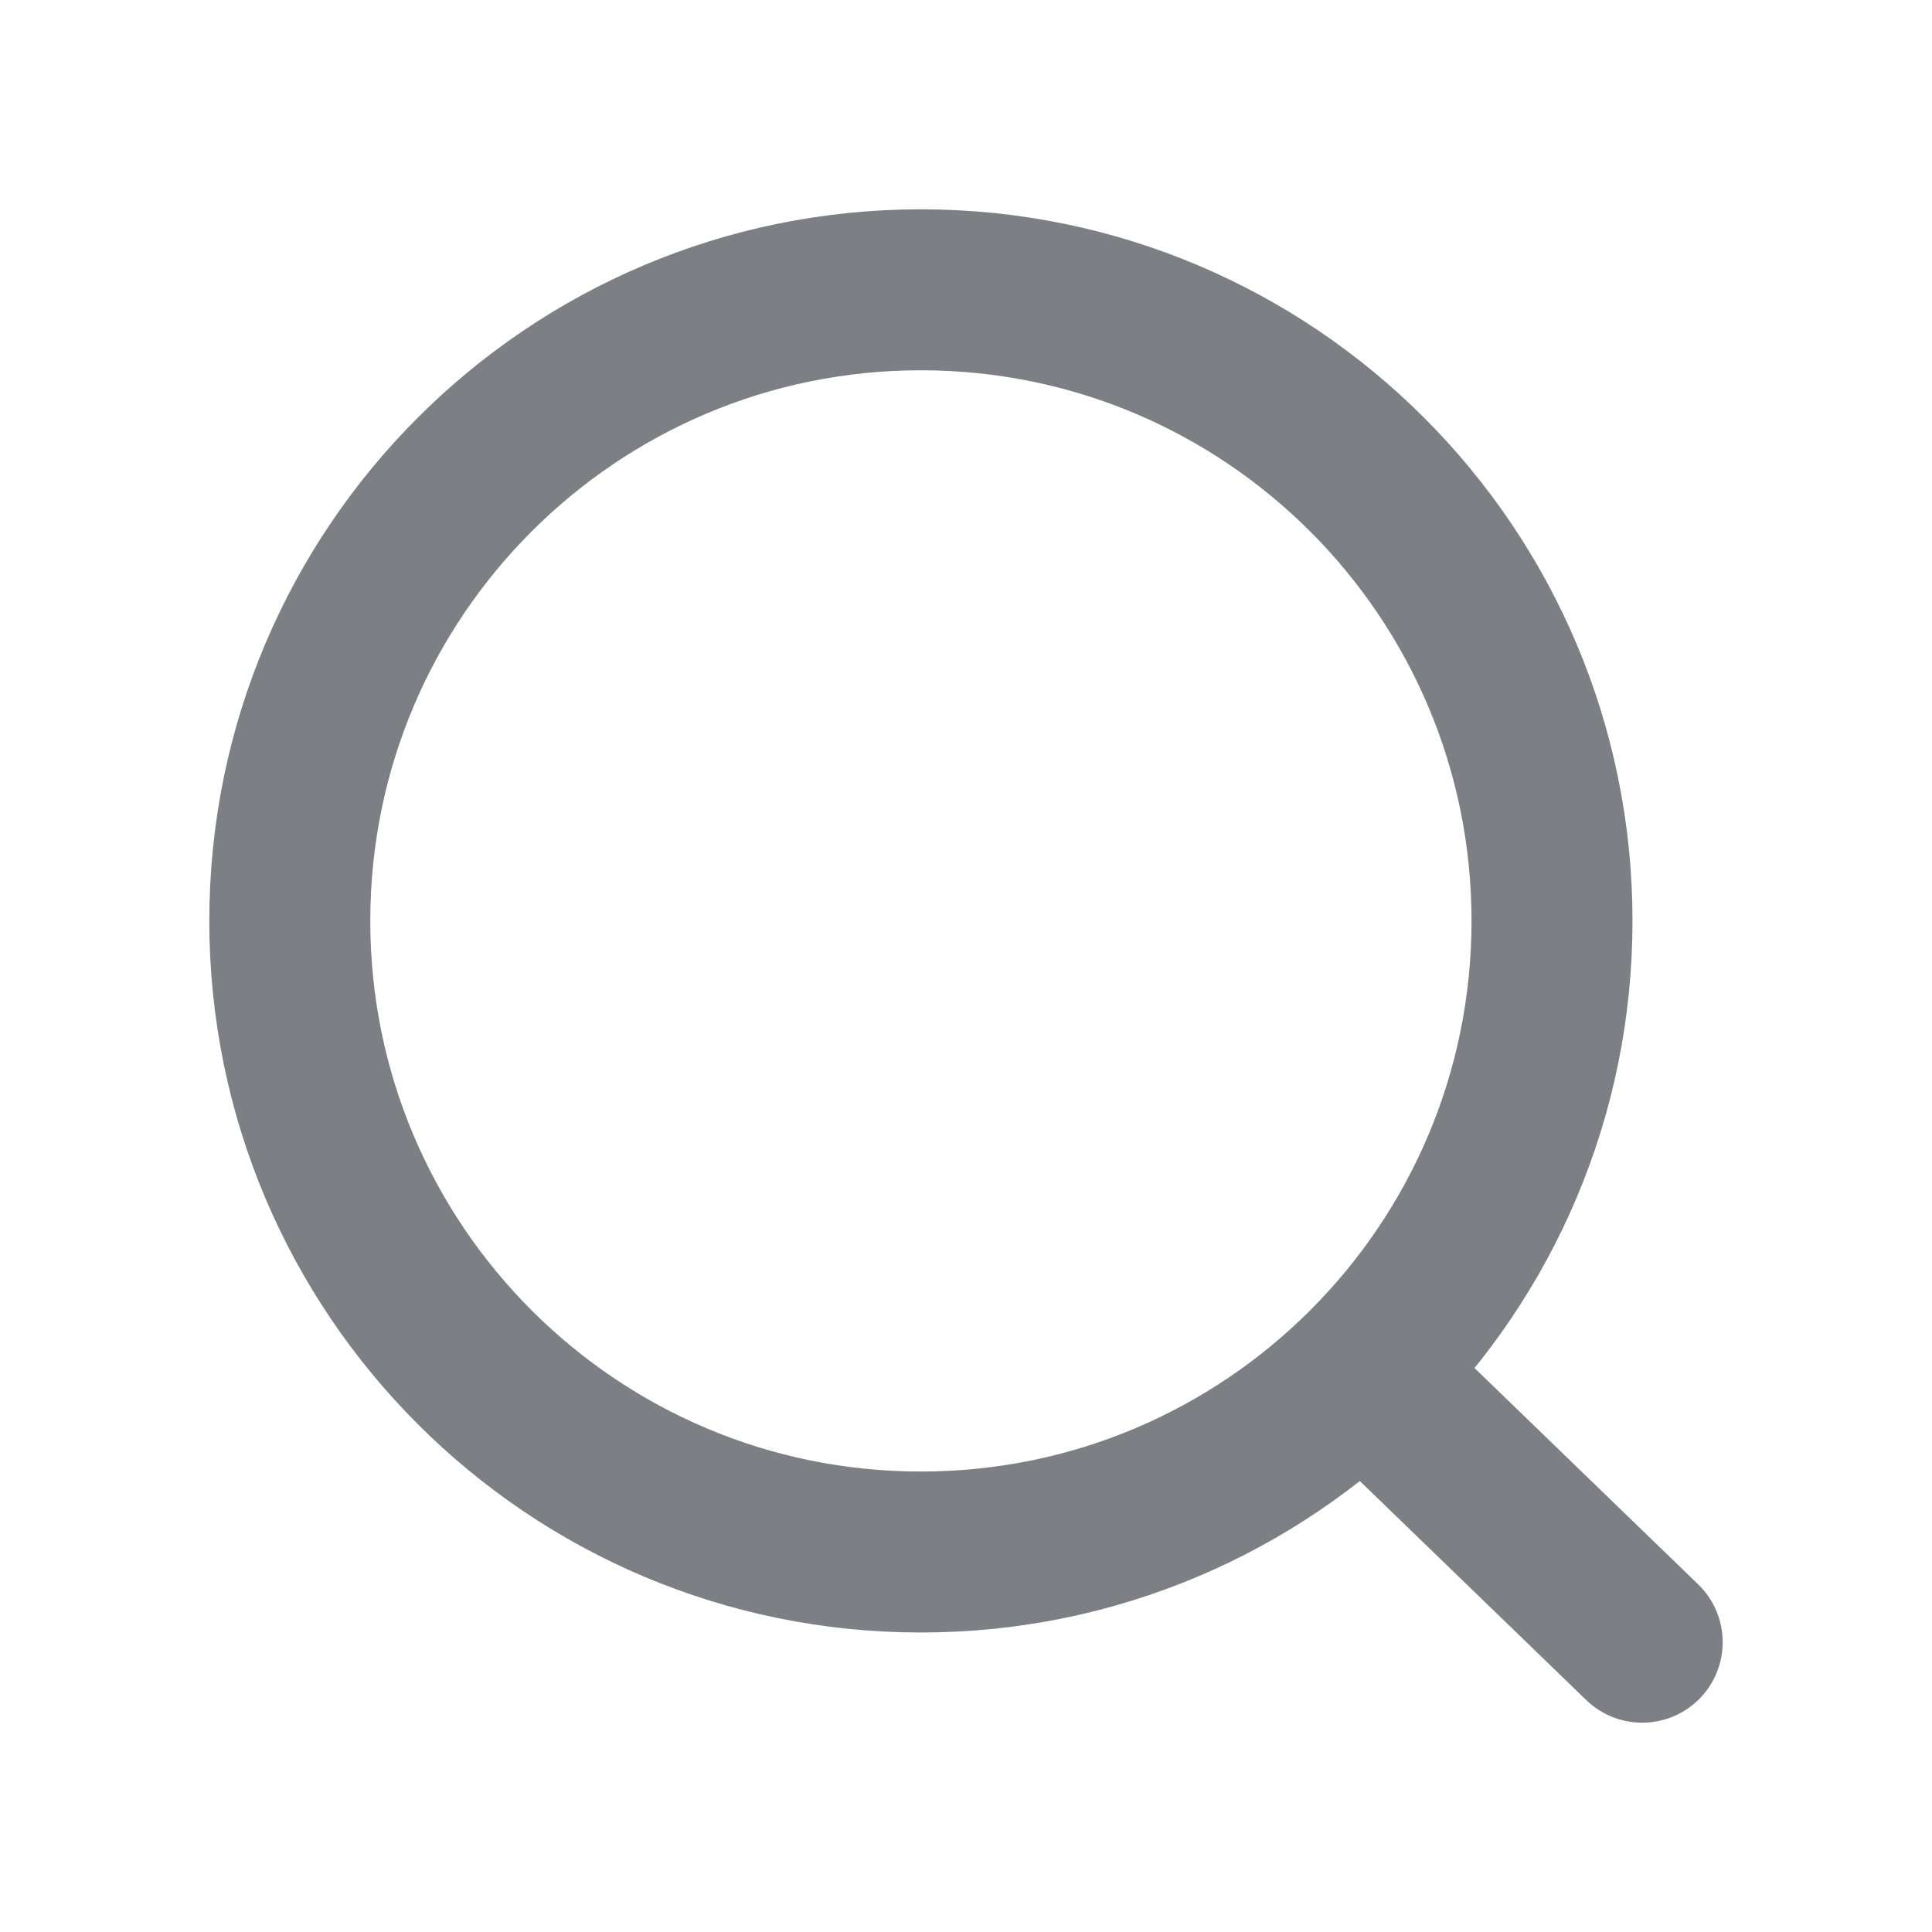 <svg width="22" height="22" viewBox="0 0 22 22" fill="none" xmlns="http://www.w3.org/2000/svg">
<path d="M15.516 15.62L18.7 18.7M17.673 10.486C17.673 14.456 14.456 17.673 10.486 17.673C6.517 17.673 3.3 14.456 3.3 10.486C3.3 6.517 6.517 3.3 10.486 3.3C14.456 3.3 17.673 6.517 17.673 10.486Z" stroke="#7C7F83" stroke-width="1.833" stroke-linecap="round"/>
</svg>
